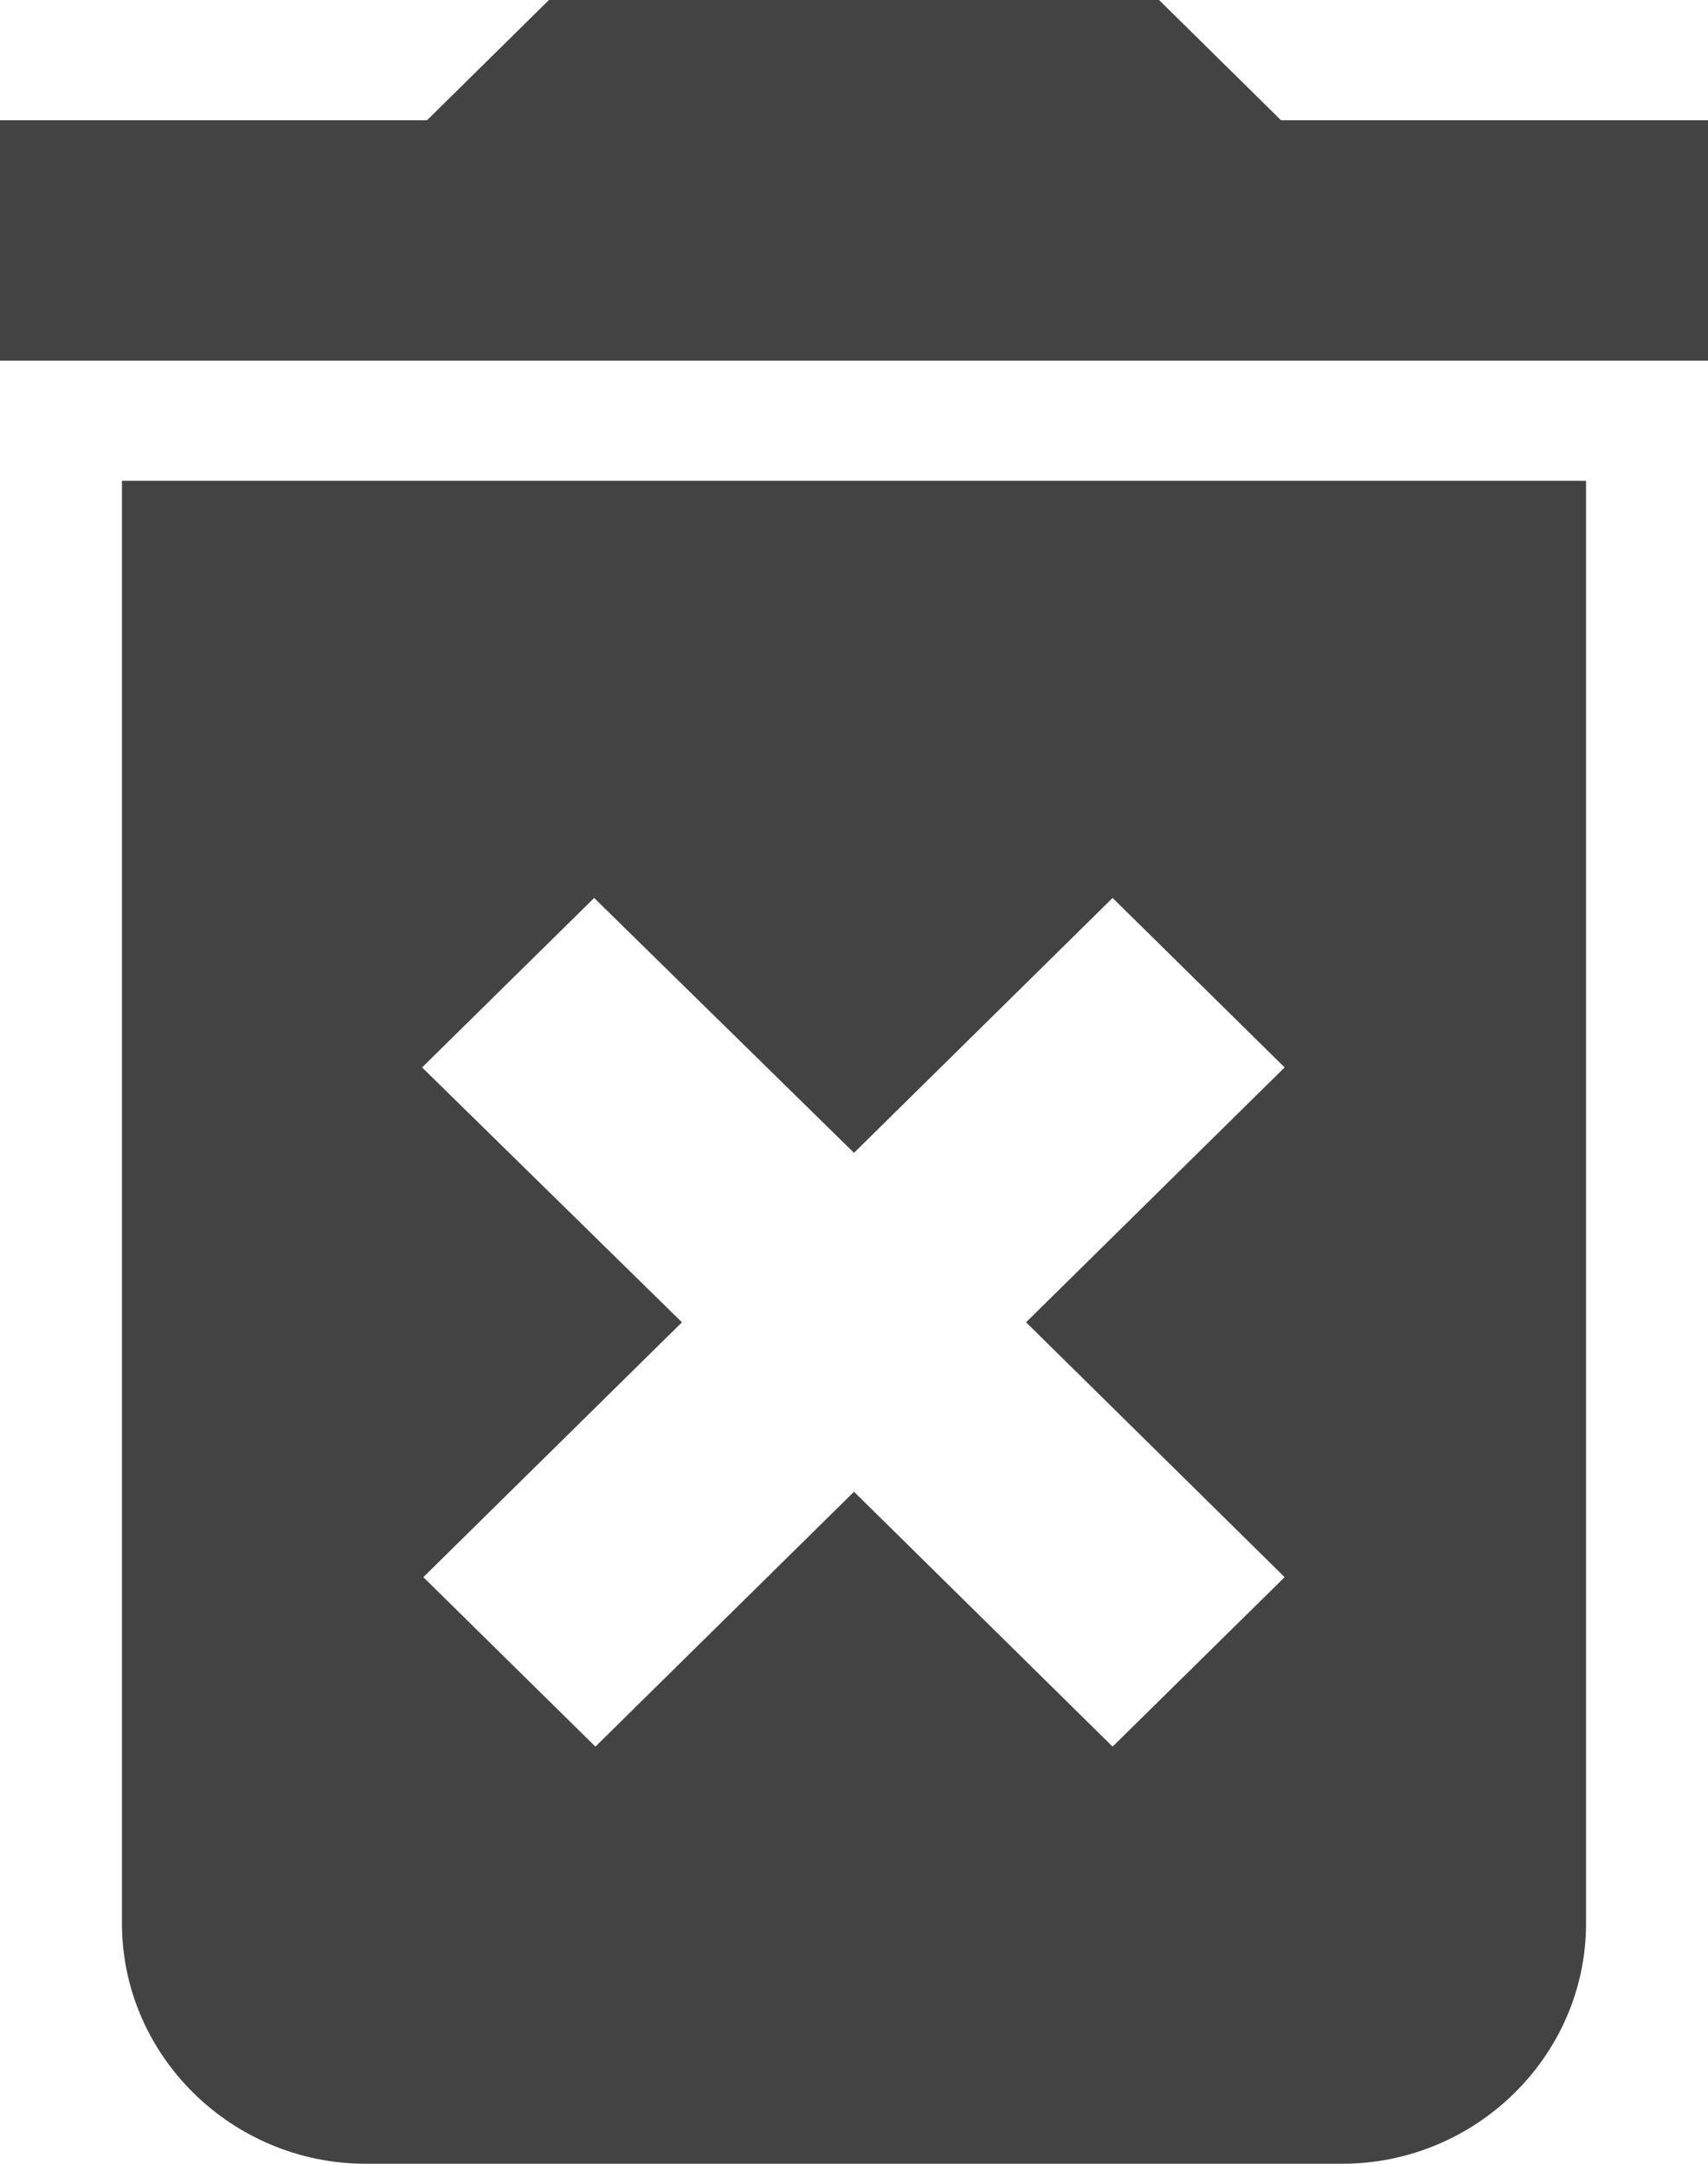 <svg width="15" height="19" viewBox="0 0 15 19" fill="none" xmlns="http://www.w3.org/2000/svg">
<path id="Vector" d="M1.071 16.889C1.071 18.05 2.036 19 3.214 19H11.786C12.964 19 13.929 18.05 13.929 16.889V4.222H1.071V16.889ZM3.707 9.373L5.218 7.885L7.5 10.123L9.771 7.885L11.282 9.373L9.011 11.611L11.282 13.849L9.771 15.337L7.5 13.099L5.229 15.337L3.718 13.849L5.989 11.611L3.707 9.373ZM11.25 1.056L10.179 0H4.821L3.75 1.056H0V3.167H15V1.056H11.25Z" fill="#434343"/>
</svg>
